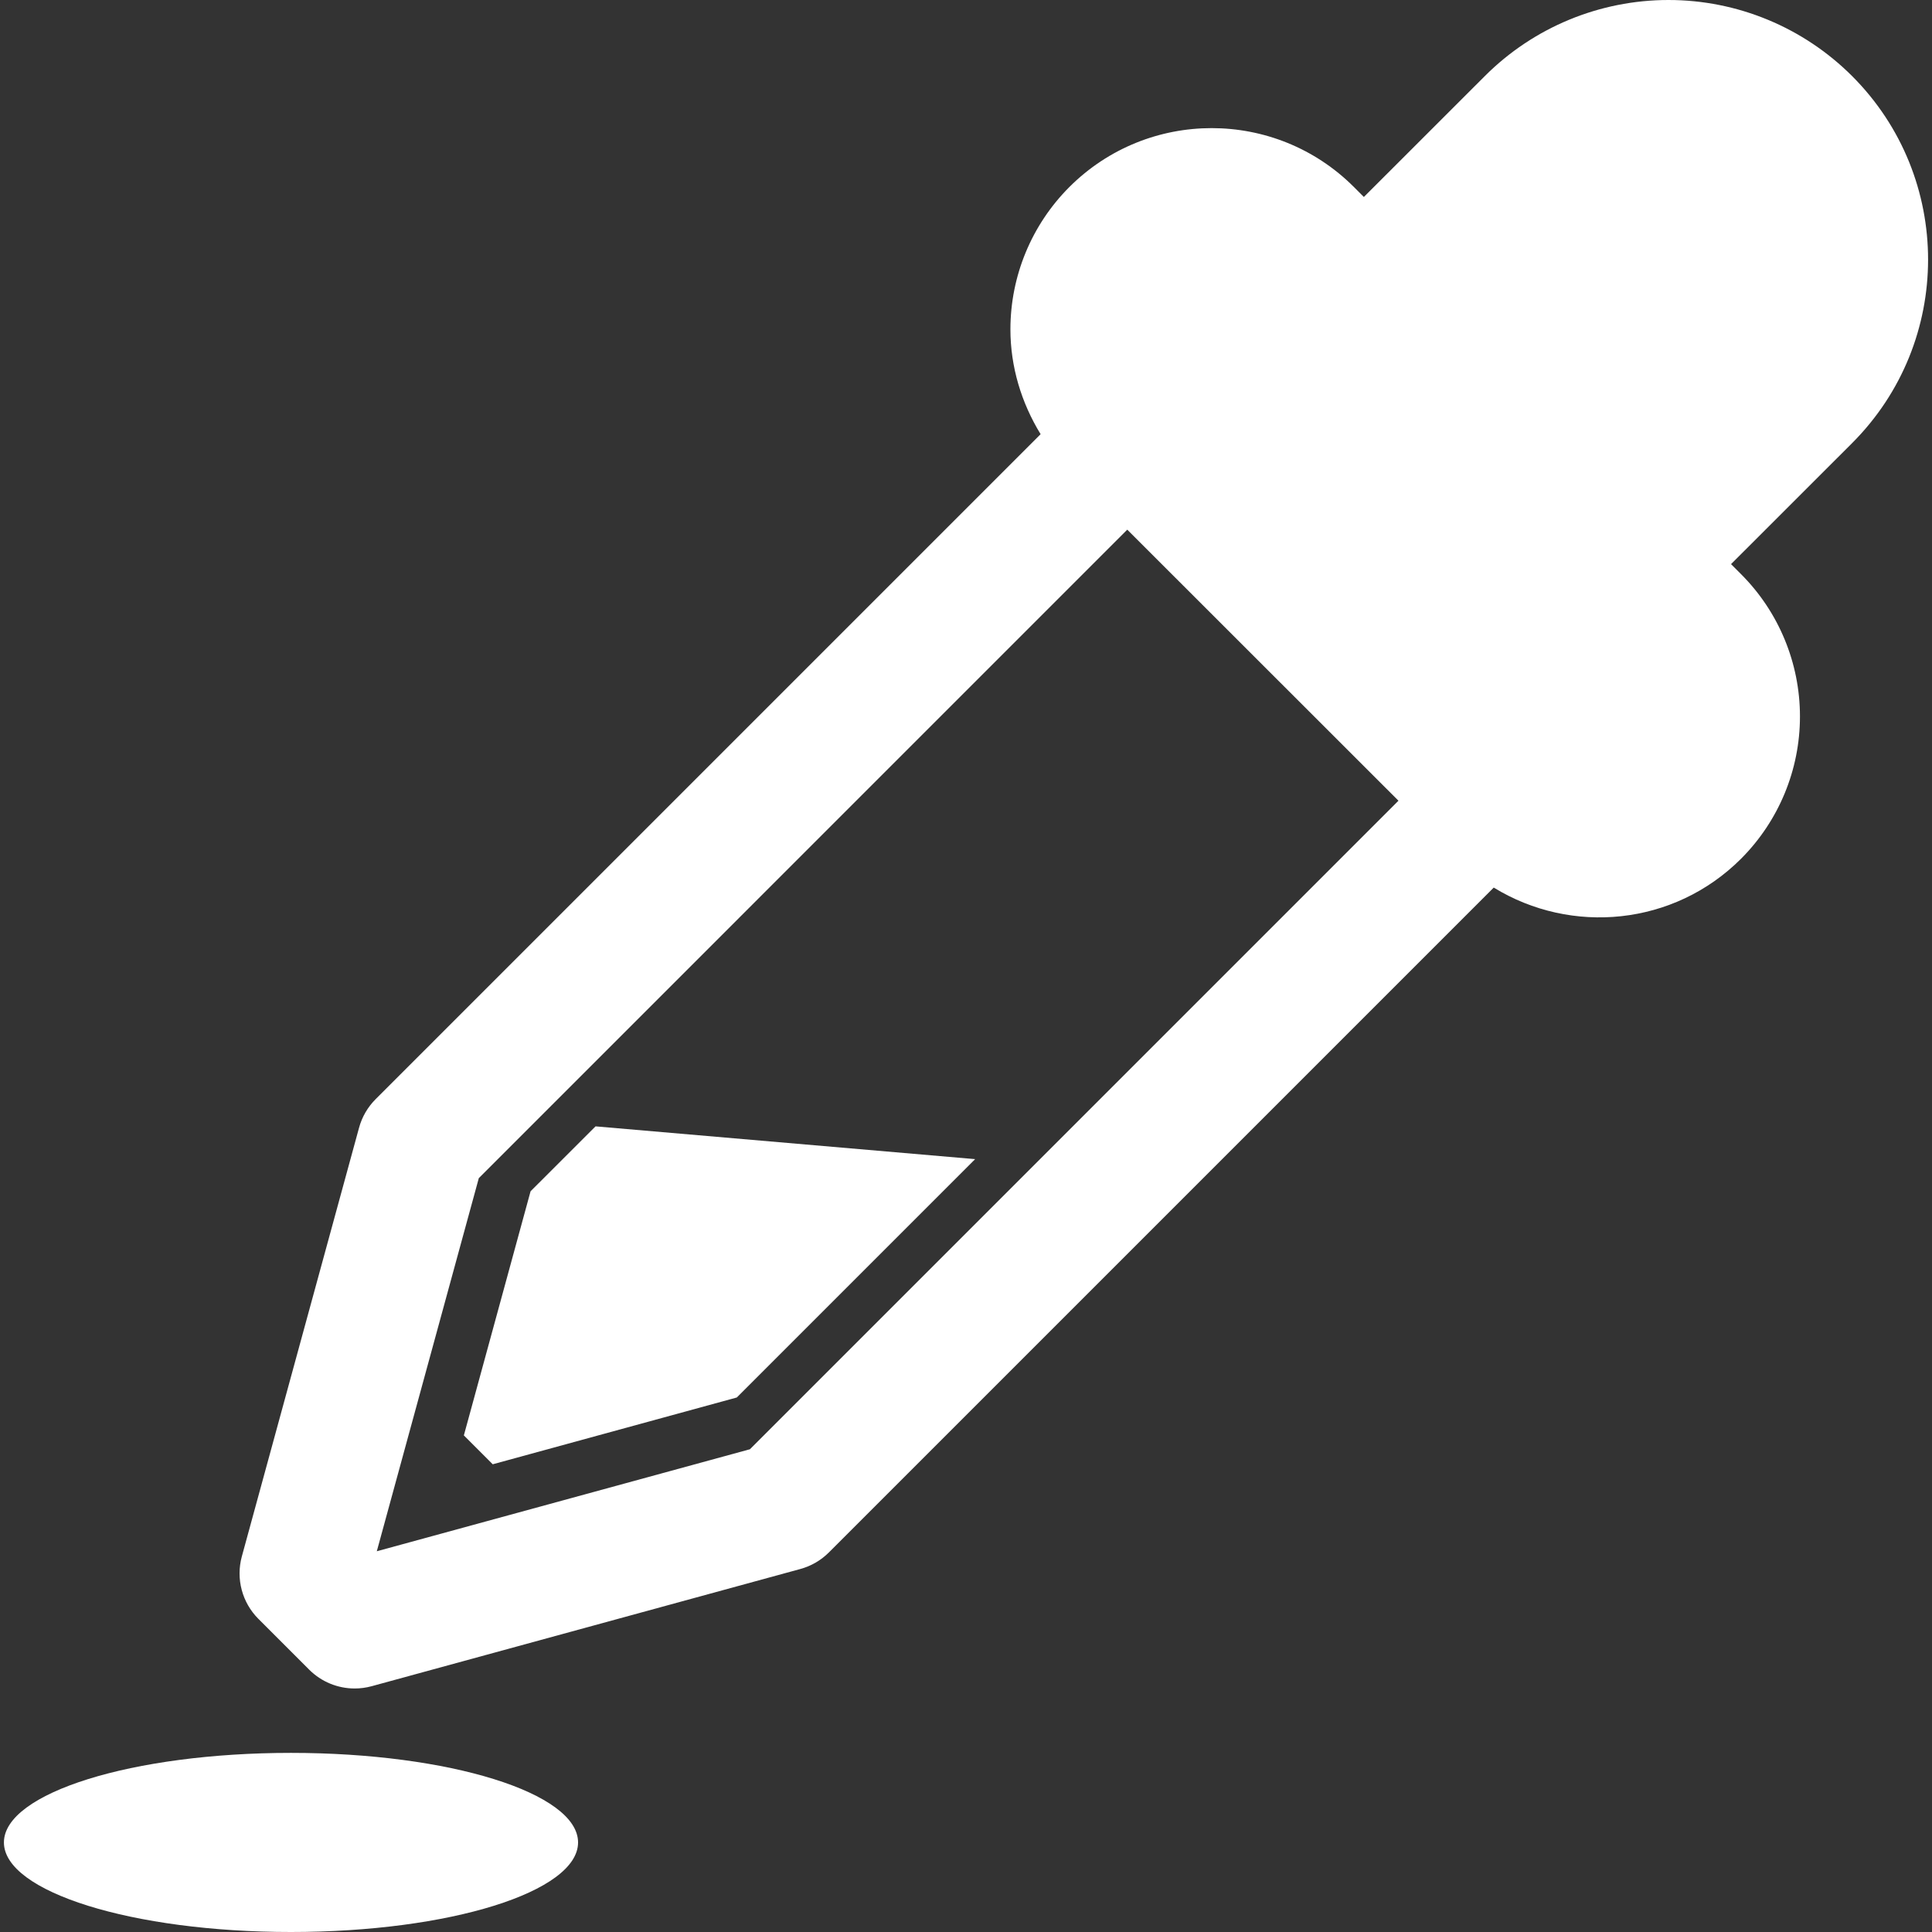 <?xml version="1.0" encoding="iso-8859-1"?>
<!-- Generator: Adobe Illustrator 18.0.0, SVG Export Plug-In . SVG Version: 6.00 Build 0)  -->
<!DOCTYPE svg PUBLIC "-//W3C//DTD SVG 1.1//EN" "http://www.w3.org/Graphics/SVG/1.1/DTD/svg11.dtd">
<svg xmlns="http://www.w3.org/2000/svg" xmlns:xlink="http://www.w3.org/1999/xlink" version="1.1" id="Capa_1" x="0px" y="0px" viewBox="0 0 487.313 487.313" style="enable-background:new 0 0 487.313 487.313;" xml:space="preserve" width="512px" height="512px">
<rect x="0" y="0" width="487.313" height="487.313" fill="#333333" stroke="none"/>
<g>
	<polygon points="150.215,284.105 133.827,300.478 116.999,362.057 124.279,369.339 185.841,352.493 245.962,292.371  " fill="#FFFFFF"/>
	<path d="M467.156,19.18C454.863,6.9,438.222,0,420.854,0c-17.37,0-34.027,6.885-46.305,19.162l-30.539,30.522l-2.506-2.509   c-19.815-19.812-51.951-19.812-71.779,0c-9.519,9.535-14.865,22.432-14.865,35.899c0,9.44,2.765,18.528,7.617,26.443   L94.757,277.235c-2,2.002-3.444,4.477-4.188,7.202l-29.568,108.14c-1.541,5.633,0.063,11.645,4.186,15.768l12.787,12.787   c3.094,3.093,7.232,4.76,11.485,4.76c1.427,0,2.868-0.189,4.282-0.574l108.14-29.568c2.728-0.745,5.202-2.188,7.2-4.185   l167.688-167.69c19.56,12.01,45.432,9.662,62.373-7.266c9.52-9.532,14.865-22.43,14.865-35.898   c0-13.466-5.346-26.379-14.865-35.896l-2.52-2.524l30.521-30.504C492.716,86.216,492.716,44.748,467.156,19.18z M189.158,365.547   l-94.116,25.73l25.731-94.117l163.561-163.562l68.401,68.368L189.158,365.547z" fill="#FFFFFF"/>
	<path d="M73.388,442.134c-39.975,0-72.399,10.12-72.399,22.59c0,12.467,32.425,22.589,72.399,22.589   c39.99,0,72.419-10.122,72.419-22.589C145.807,452.254,113.378,442.134,73.388,442.134z" fill="#FFFFFF"/>
</g>
<g>
</g>
<g>
</g>
<g>
</g>
<g>
</g>
<g>
</g>
<g>
</g>
<g>
</g>
<g>
</g>
<g>
</g>
<g>
</g>
<g>
</g>
<g>
</g>
<g>
</g>
<g>
</g>
<g>
</g>
</svg>
